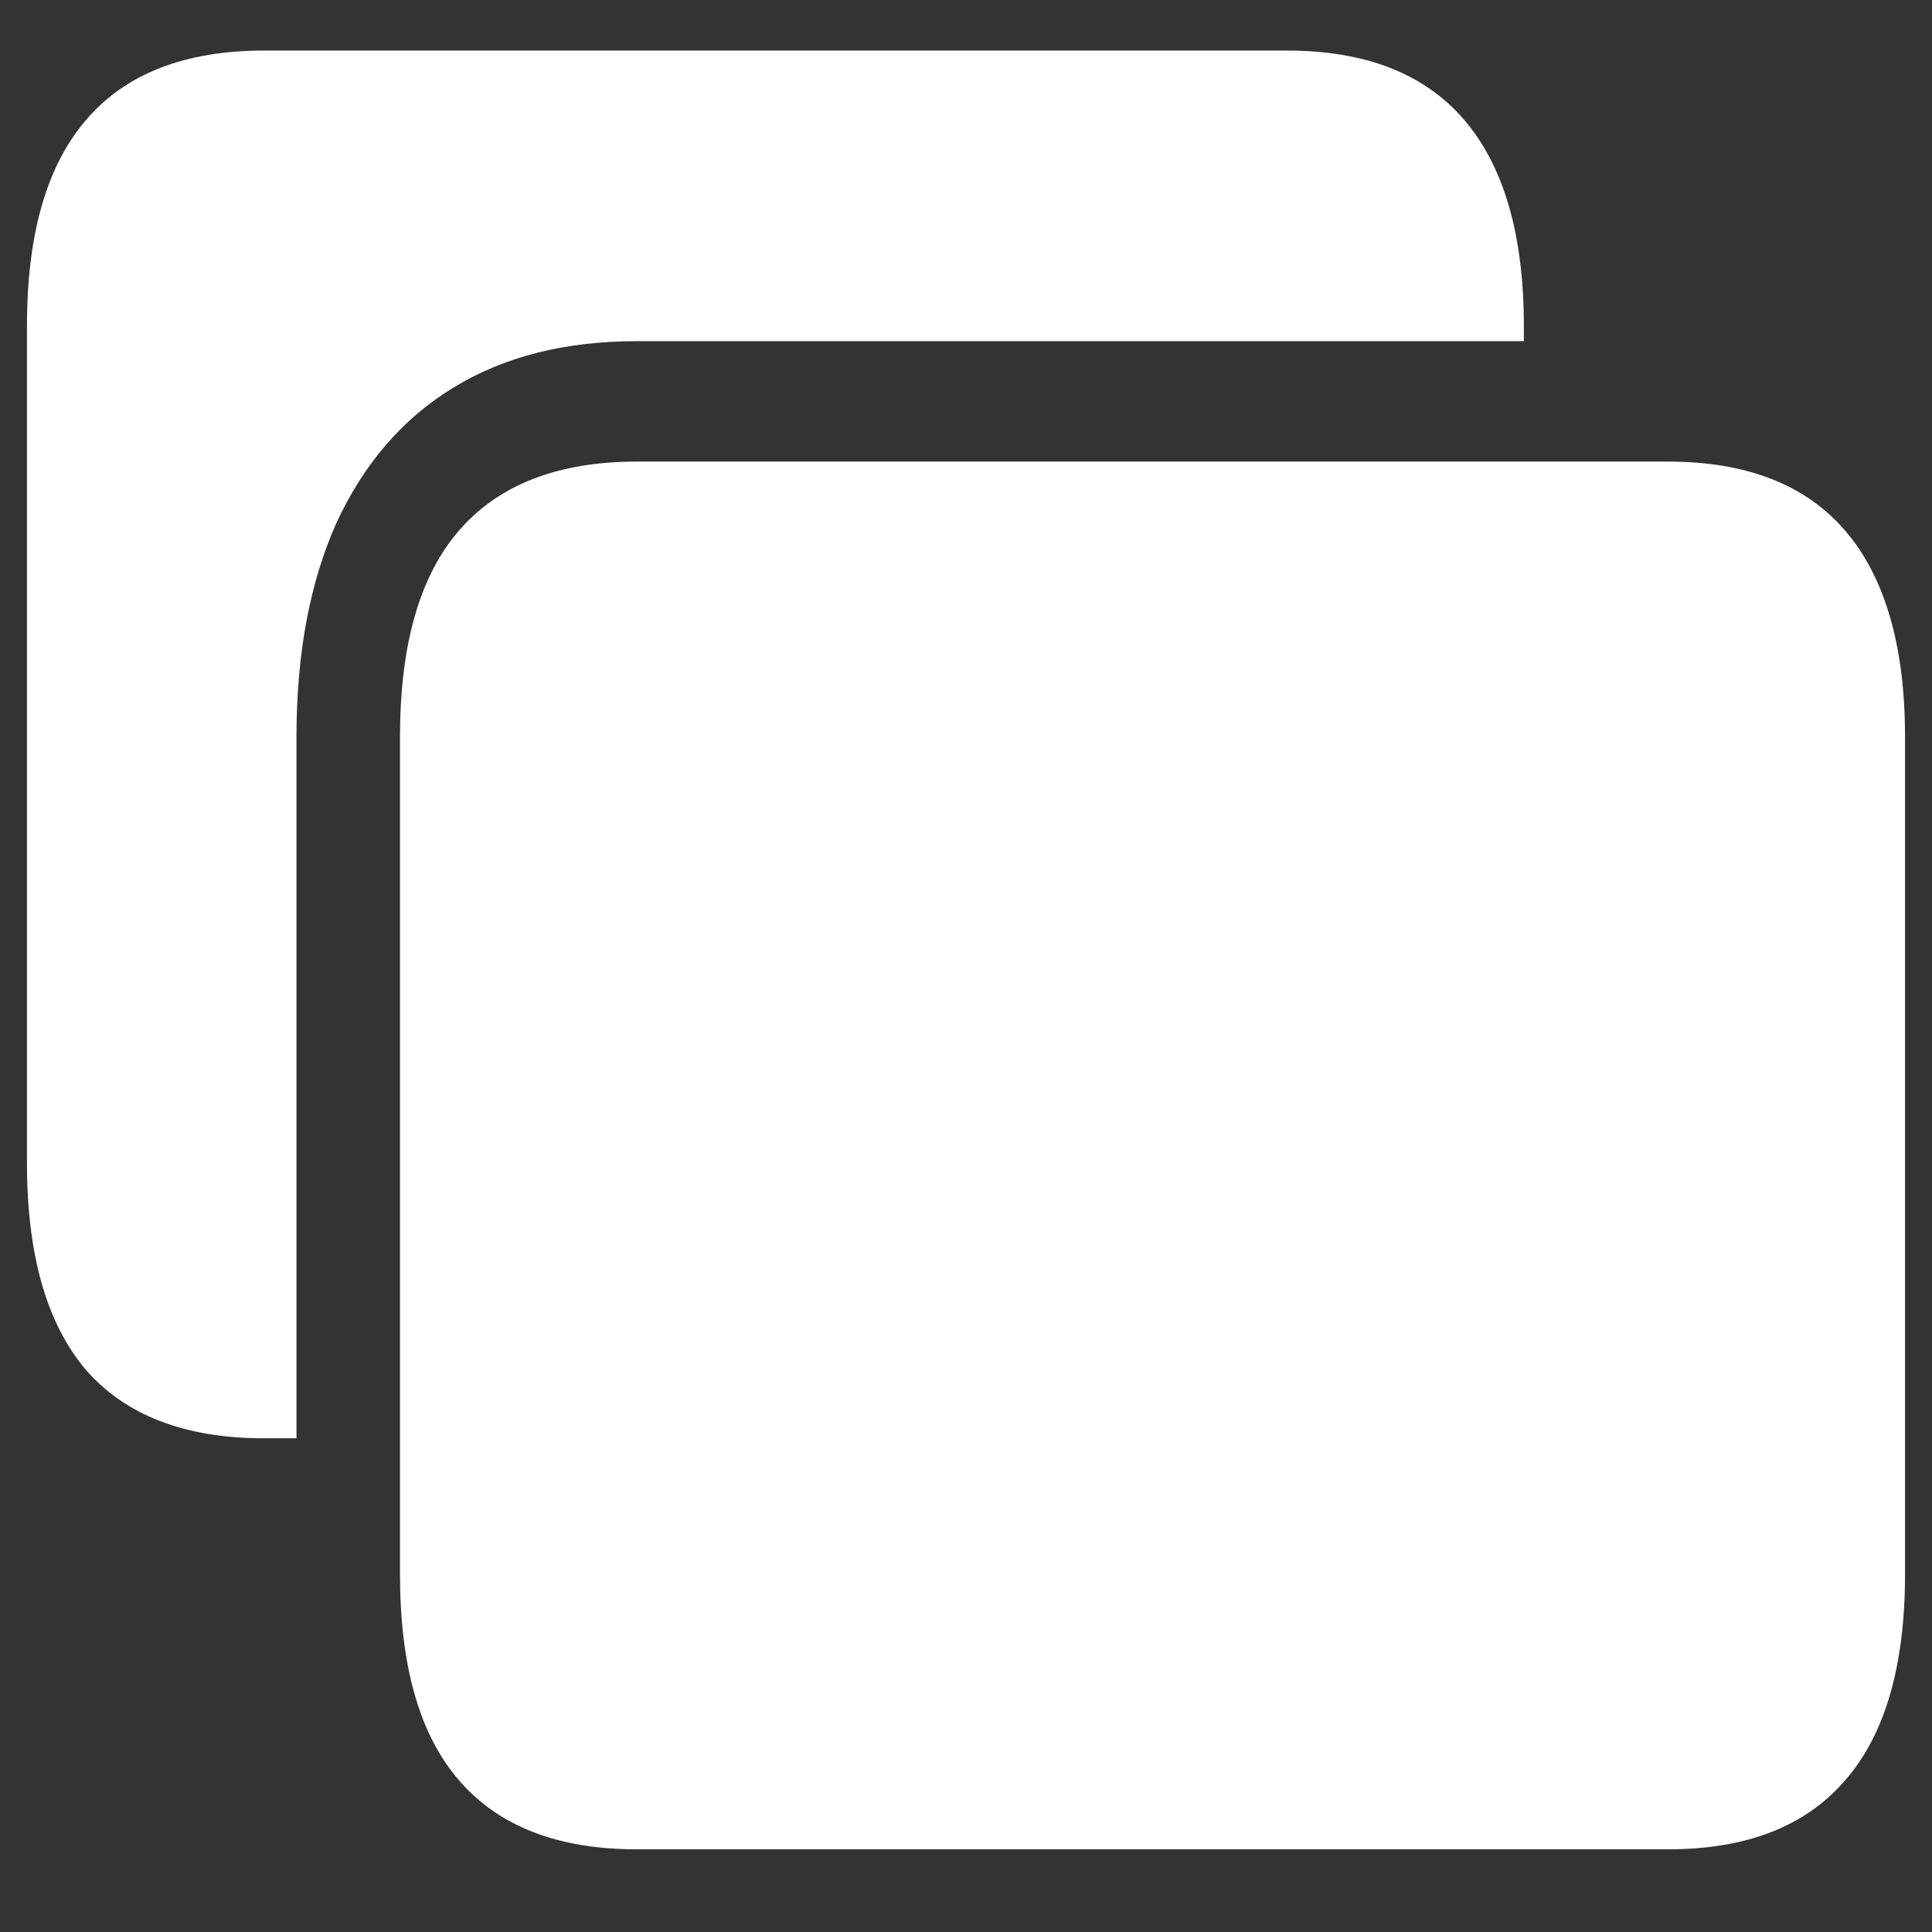 <svg xmlns="http://www.w3.org/2000/svg" width="24" height="24"><rect width="100%" height="100%" fill="#333333" stroke="none"/><path style="stroke:none;fill-rule:nonzero;fill:#fff;fill-opacity:1" d="M7.914 22.973H20.72c.976 0 1.71-.285 2.203-.86.492-.562.742-1.418.742-2.558V9.152c0-1.129-.25-1.984-.742-2.558-.492-.574-1.227-.86-2.203-.86H7.914c-.984 0-1.719.286-2.215.86-.488.566-.73 1.422-.73 2.558v10.403c0 1.14.242 1.992.73 2.558.496.575 1.23.86 2.215.86Zm0-18.735H18.93v-.187c0-1.137-.25-1.989-.742-2.563-.493-.574-1.227-.86-2.204-.86H3.281c-.98 0-1.719.286-2.21.86C.581 2.055.335 2.91.335 4.047v10.402c0 1.14.246 1.996.734 2.57.492.563 1.23.848 2.211.848h.403V9.152c0-1.039.168-1.922.496-2.656.34-.734.82-1.293 1.445-1.676.633-.39 1.395-.582 2.29-.582Zm0 0"/></svg>